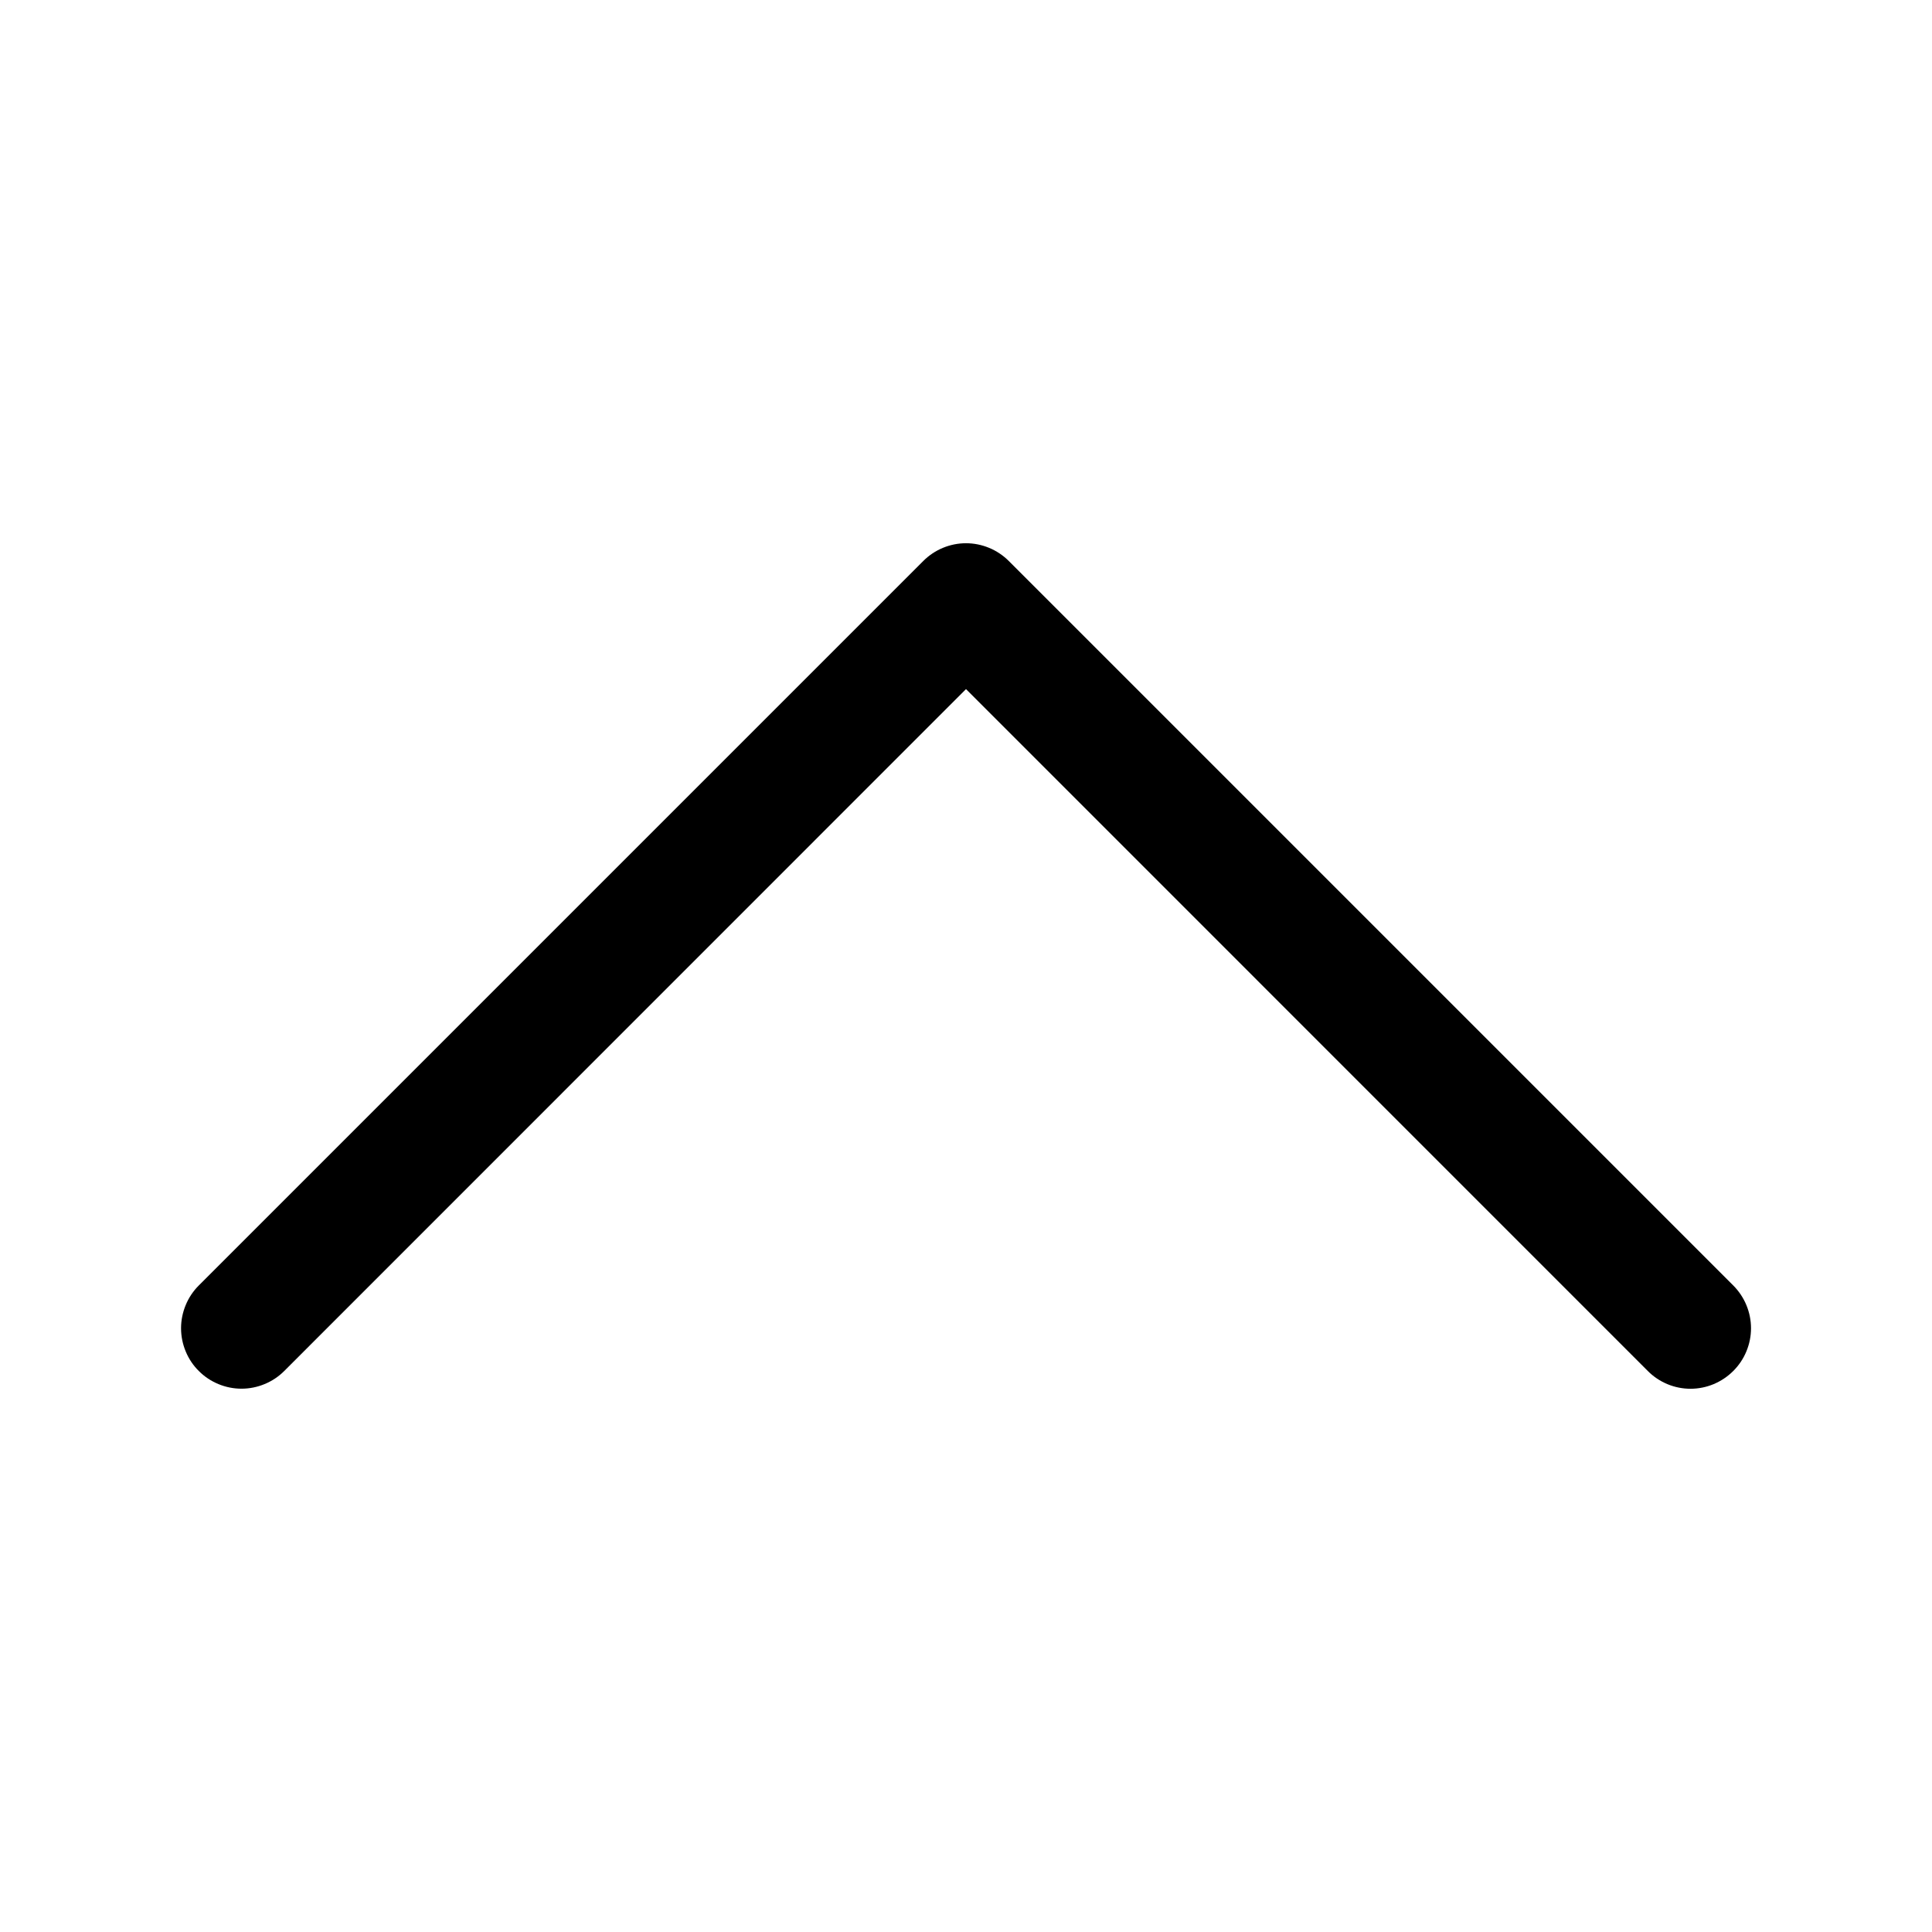 <svg width="28" height="28" viewBox="0 0 28 28" fill="none" xmlns="http://www.w3.org/2000/svg">
    <path fill-rule="evenodd" clip-rule="evenodd"
        d="M25.12 19.869C25.038 19.951 24.942 20.015 24.835 20.06C24.729 20.104 24.615 20.127 24.5 20.127C24.385 20.127 24.271 20.104 24.165 20.06C24.058 20.015 23.962 19.951 23.881 19.869L14 9.987L4.12 19.869C4.038 19.951 3.942 20.015 3.835 20.059C3.729 20.103 3.615 20.126 3.5 20.126C3.385 20.126 3.271 20.103 3.165 20.059C3.059 20.015 2.962 19.951 2.881 19.869C2.799 19.788 2.735 19.692 2.691 19.585C2.647 19.479 2.624 19.365 2.624 19.25C2.624 19.135 2.647 19.021 2.691 18.915C2.735 18.808 2.799 18.712 2.881 18.63L13.381 8.13C13.462 8.049 13.559 7.984 13.665 7.94C13.771 7.896 13.885 7.873 14 7.873C14.115 7.873 14.229 7.896 14.335 7.94C14.442 7.984 14.538 8.049 14.62 8.13L25.12 18.63C25.201 18.712 25.266 18.808 25.31 18.915C25.354 19.021 25.377 19.135 25.377 19.25C25.377 19.365 25.354 19.479 25.31 19.585C25.266 19.692 25.201 19.788 25.12 19.869Z"
        fill="black" />
</svg>
